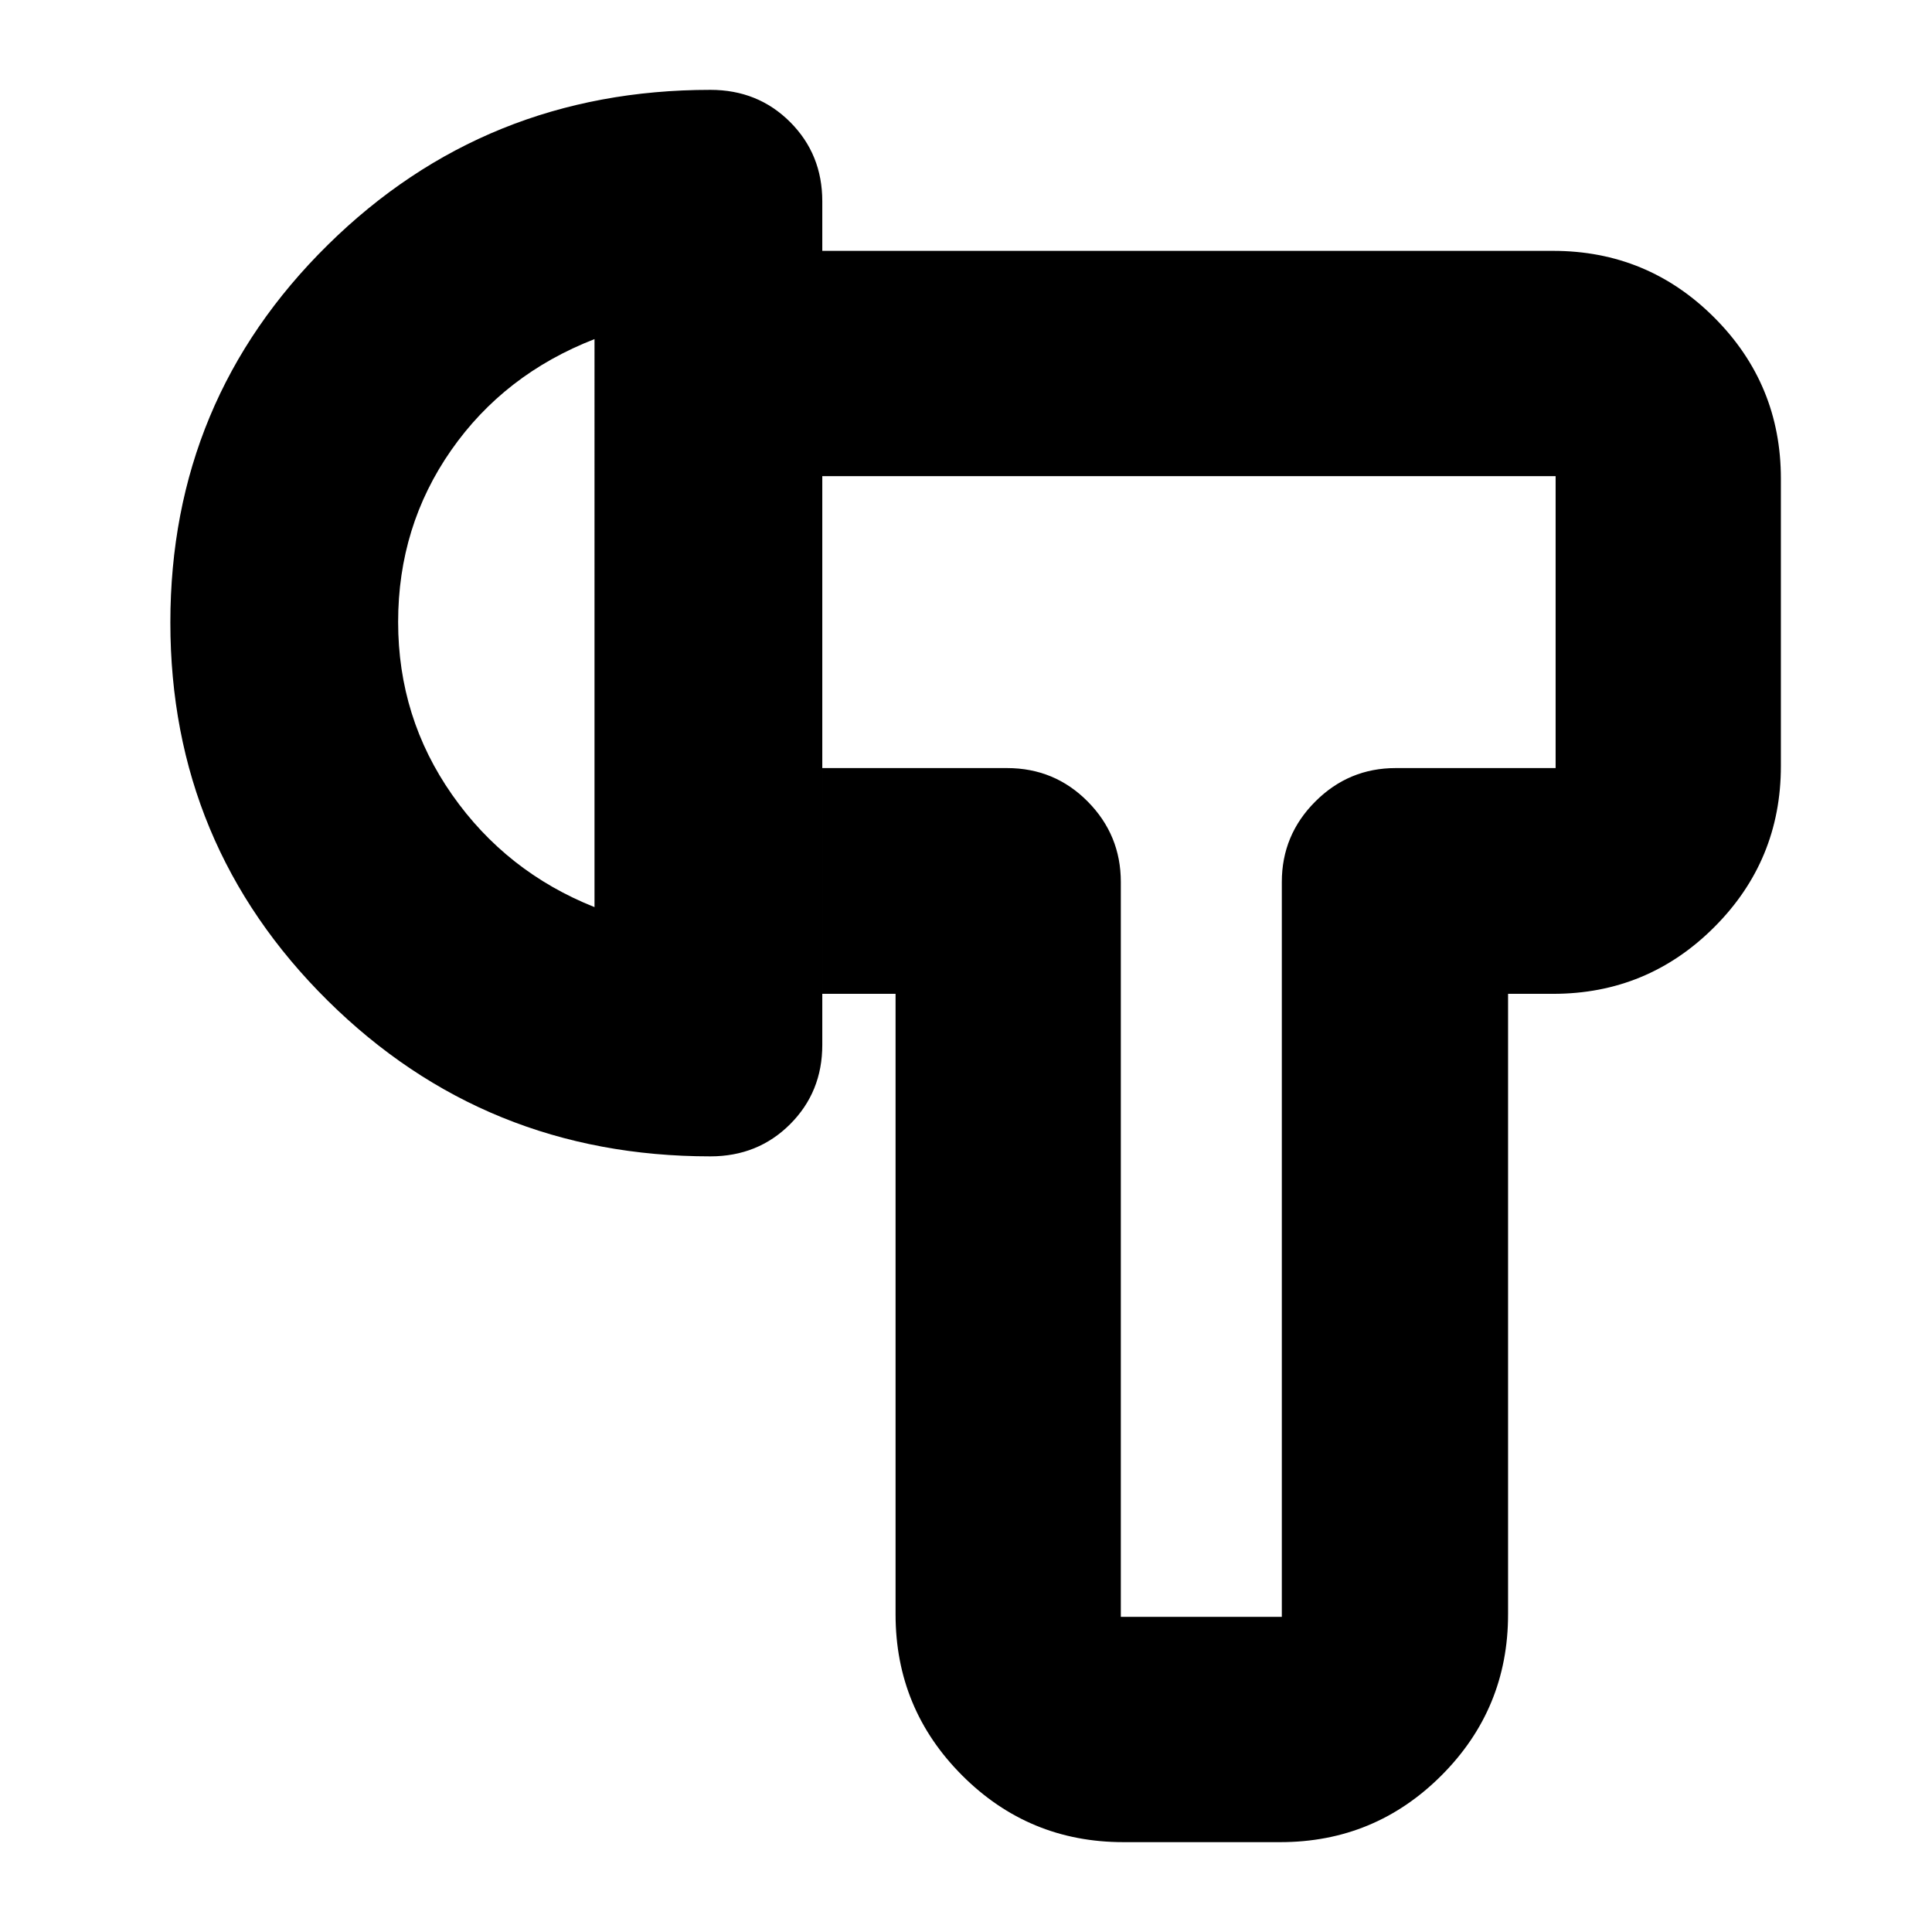 <svg xmlns="http://www.w3.org/2000/svg" height="24" viewBox="0 -960 960 960" width="24"><path d="M445-466.17h-36.41v-112.18h91.76q23.67 0 40.13 16.63 16.45 16.62 16.45 39.96v365.17h80v-365.17q0-23.34 16.63-39.96 16.62-16.63 39.96-16.63h79.46v-145.06H408.59v-111.94h363.15q46.93 0 80.05 33.12 33.12 33.13 33.12 80.06v142.82q0 46.93-33.12 80.05-33.12 33.13-80.05 33.13h-22.39v308.34q0 46.93-33.12 80.06-33.13 33.12-80.06 33.12h-78q-46.93 0-80.05-33.12Q445-110.9 445-157.83v-308.34ZM84.65-650.67q0-110.53 78.19-187.6 78.19-77.08 190.16-77.08 23.62 0 39.61 15.99 15.98 15.98 15.98 39.36v419.24q0 23.38-15.98 39.36-15.99 15.99-39.61 15.99-111.97 0-190.16-77.37T84.65-650.67Zm113.18-.27q0 47.55 26.84 85.87 26.85 38.33 70.74 55.81V-791.5q-44.89 17.48-71.24 55.24-26.34 37.76-26.34 85.32Zm399.1.18Zm-301.52 0Z"/></svg>